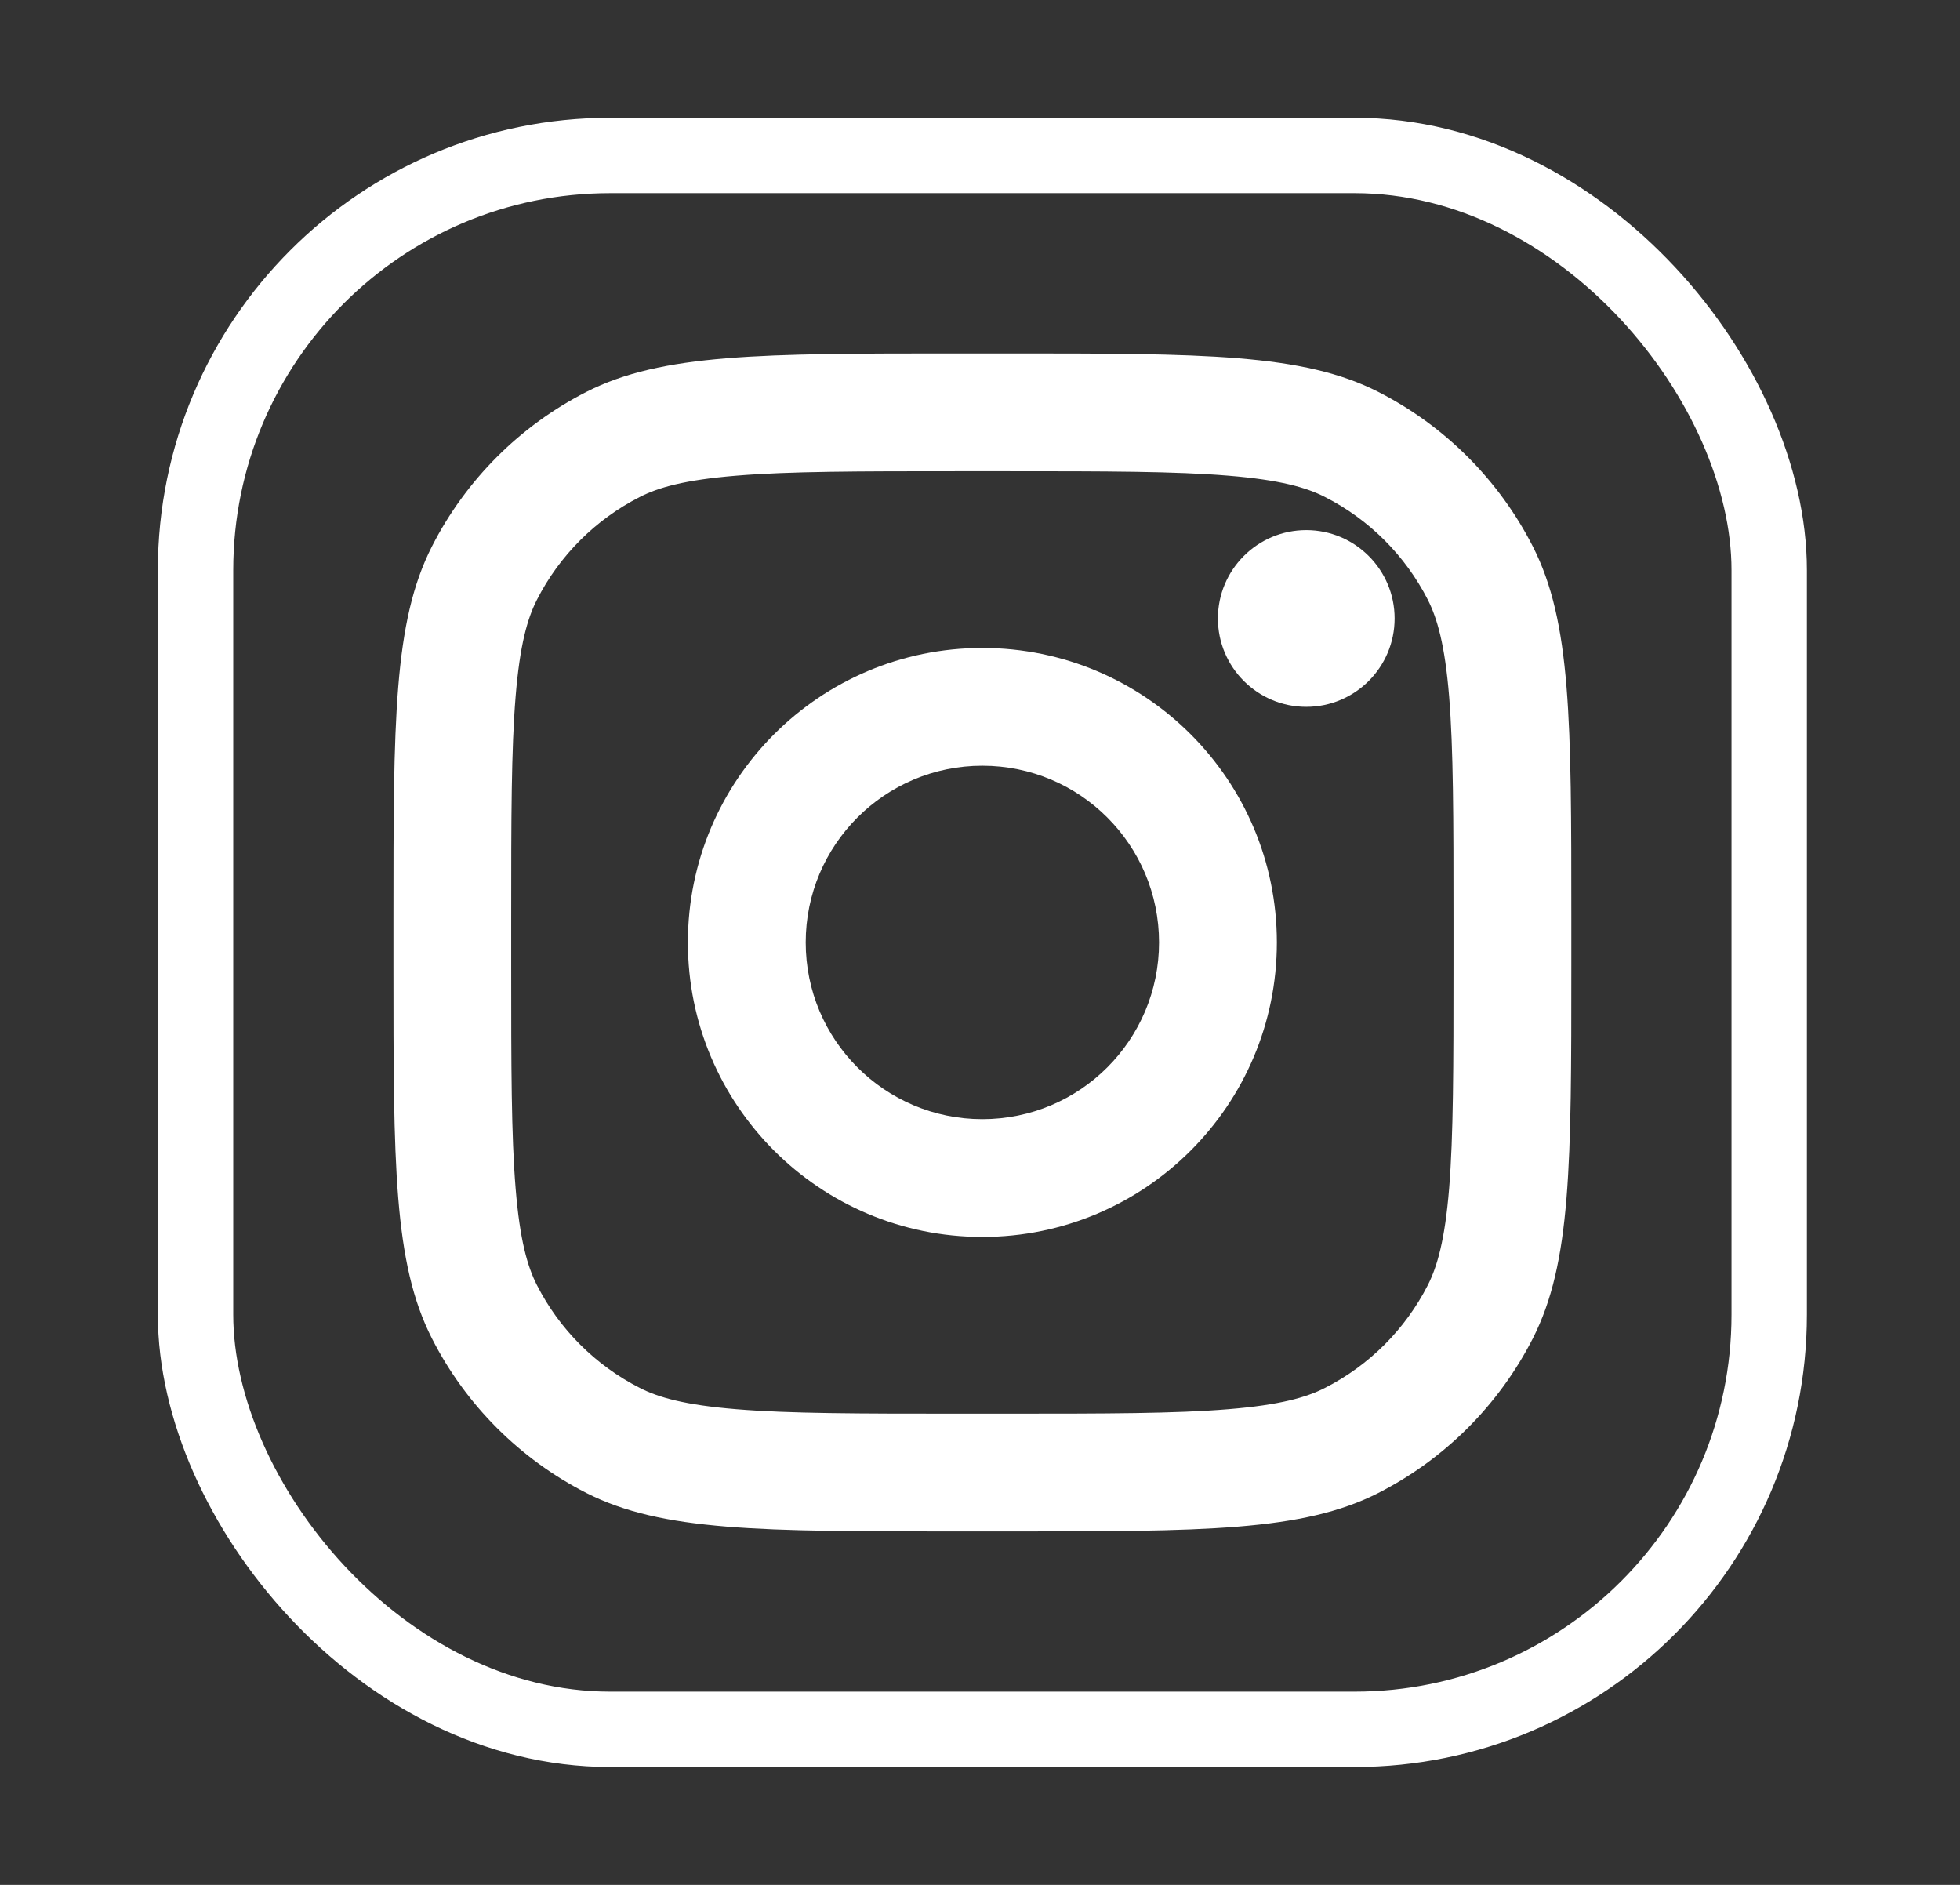 <svg width="26" height="25" viewBox="0 0 26 25" fill="none" xmlns="http://www.w3.org/2000/svg">
<rect x="0" y="0" width="26" height="25" fill="#333333" stroke="none"/>
<rect x="2.594" y="2.062" width="20.875" height="20.875" rx="5.5" stroke="white"/>
<path d="M18.5 8.203C18.5 8.85 17.975 9.375 17.328 9.375C16.681 9.375 16.156 8.85 16.156 8.203C16.156 7.556 16.681 7.031 17.328 7.031C17.975 7.031 18.5 7.556 18.5 8.203Z" fill="white"/>
<path fill-rule="evenodd" clip-rule="evenodd" d="M13.031 16.406C15.189 16.406 16.938 14.657 16.938 12.5C16.938 10.343 15.189 8.594 13.031 8.594C10.874 8.594 9.125 10.343 9.125 12.5C9.125 14.657 10.874 16.406 13.031 16.406ZM13.031 14.844C14.326 14.844 15.375 13.794 15.375 12.5C15.375 11.206 14.326 10.156 13.031 10.156C11.737 10.156 10.688 11.206 10.688 12.5C10.688 13.794 11.737 14.844 13.031 14.844Z" fill="white"/>
<path fill-rule="evenodd" clip-rule="evenodd" d="M5.219 12.188C5.219 9.562 5.219 8.25 5.73 7.247C6.179 6.365 6.896 5.648 7.778 5.198C8.781 4.688 10.094 4.688 12.719 4.688H13.344C15.969 4.688 17.282 4.688 18.284 5.198C19.166 5.648 19.883 6.365 20.333 7.247C20.844 8.25 20.844 9.562 20.844 12.188V12.812C20.844 15.438 20.844 16.75 20.333 17.753C19.883 18.635 19.166 19.352 18.284 19.802C17.282 20.312 15.969 20.312 13.344 20.312H12.719C10.094 20.312 8.781 20.312 7.778 19.802C6.896 19.352 6.179 18.635 5.73 17.753C5.219 16.75 5.219 15.438 5.219 12.812V12.188ZM12.719 6.25H13.344C14.682 6.25 15.592 6.251 16.295 6.309C16.98 6.365 17.331 6.466 17.575 6.591C18.163 6.89 18.641 7.368 18.941 7.956C19.065 8.201 19.167 8.551 19.223 9.236C19.28 9.939 19.281 10.849 19.281 12.188V12.812C19.281 14.151 19.28 15.061 19.223 15.764C19.167 16.449 19.065 16.799 18.941 17.044C18.641 17.632 18.163 18.11 17.575 18.409C17.331 18.534 16.98 18.635 16.295 18.691C15.592 18.749 14.682 18.75 13.344 18.75H12.719C11.38 18.75 10.47 18.749 9.767 18.691C9.082 18.635 8.732 18.534 8.488 18.409C7.9 18.11 7.421 17.632 7.122 17.044C6.997 16.799 6.896 16.449 6.84 15.764C6.782 15.061 6.781 14.151 6.781 12.812V12.188C6.781 10.849 6.782 9.939 6.84 9.236C6.896 8.551 6.997 8.201 7.122 7.956C7.421 7.368 7.9 6.89 8.488 6.591C8.732 6.466 9.082 6.365 9.767 6.309C10.47 6.251 11.38 6.25 12.719 6.25Z" fill="white"/>
</svg>
